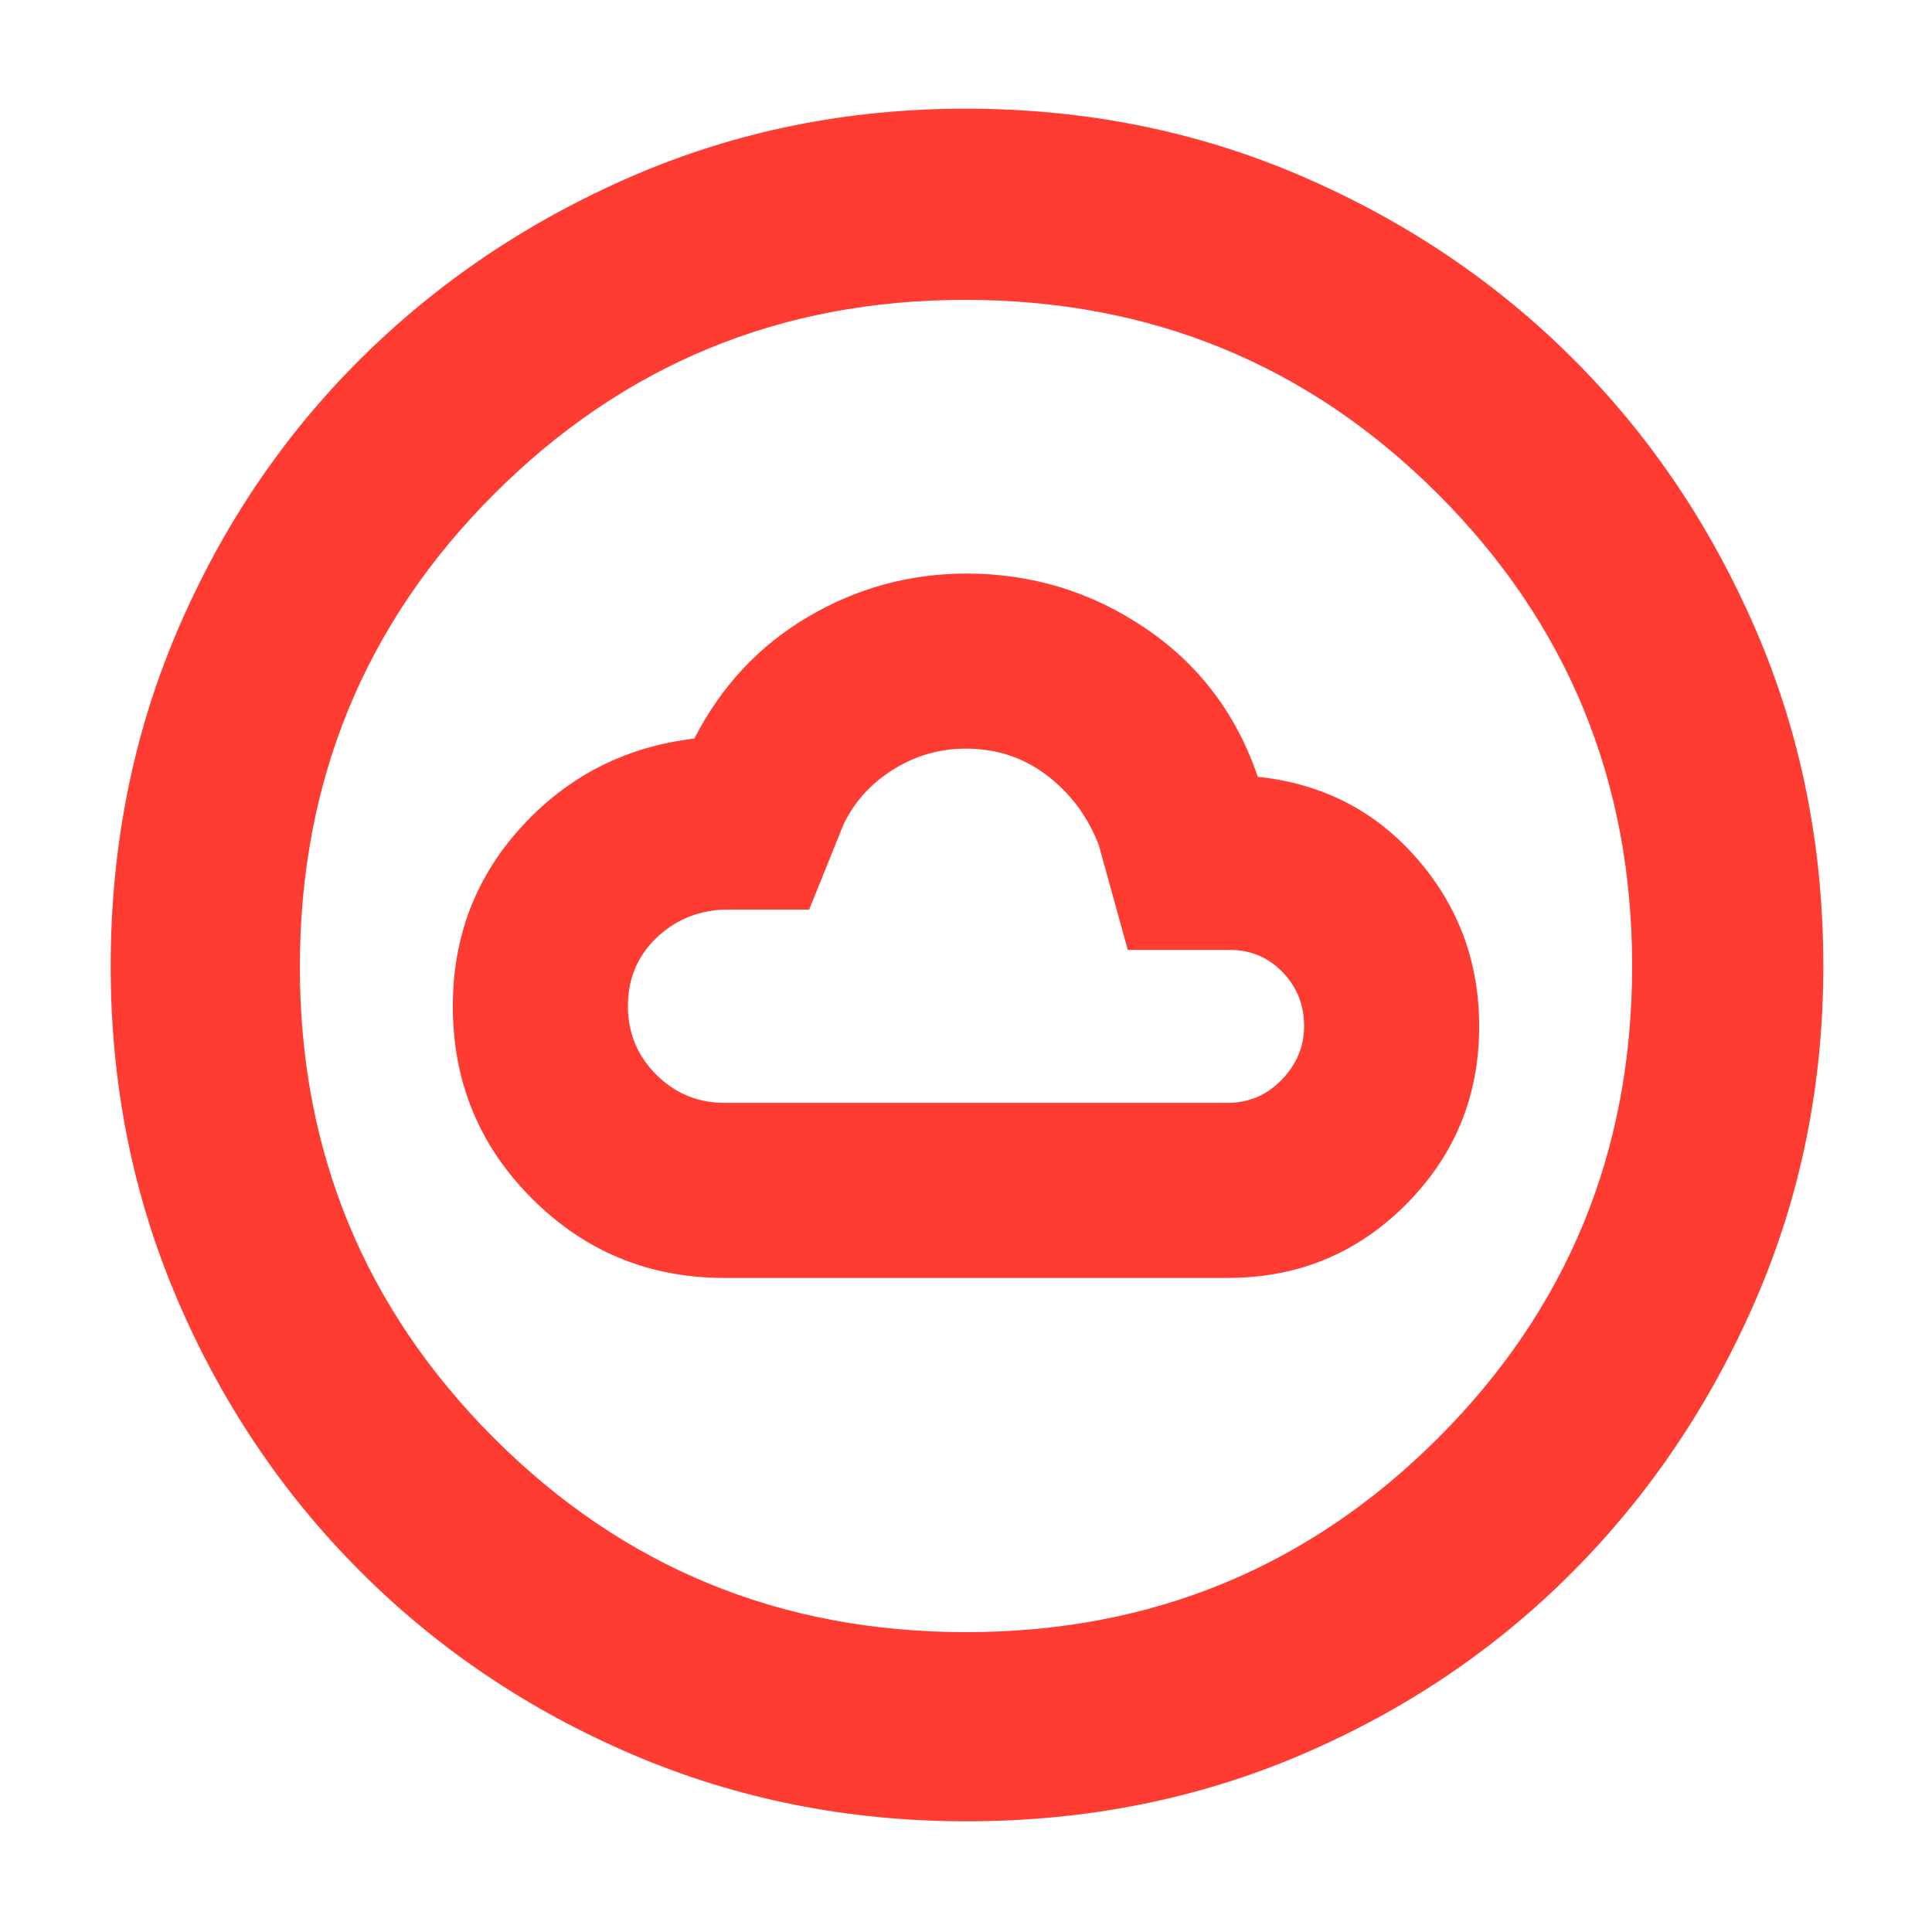<svg xmlns="http://www.w3.org/2000/svg" height="48" viewBox="0 -960 960 960" width="48"><path fill="rgb(255, 60, 50)" d="M360-325h250q52.27 0 88.64-36.52Q735-398.05 735-450q0-48-31-83.5T625-574q-16-47-56.09-74-40.08-27-88.59-27-42.32 0-78.82 21.5Q365-632 345-593q-51 6-85.5 43.45T225-460q0 56.25 39.38 95.62Q303.75-325 360-325Zm0-87q-19.9 0-33.95-14.07-14.05-14.07-14.05-34t13.66-33.39Q339.32-506.91 359-508h43.06L419-550q8-17 24.64-27.5 16.65-10.5 36.3-10.5 23.06 0 40.56 13.5Q538-561 546-540l14.38 52H611q15.62 0 26.31 11.06t10.69 26.8q0 15.14-11.1 26.64T610-412H360ZM480.14-55Q392-55 314.51-88.08q-77.48-33.09-135.41-91.02-57.93-57.93-91.02-135.27Q55-391.72 55-479.86 55-569 88.08-646.49q33.09-77.48 90.86-134.97 57.77-57.48 135.19-91.01Q391.56-906 479.78-906q89.22 0 166.83 33.45 77.6 33.46 135.01 90.81t90.89 134.87Q906-569.34 906-480q0 88.28-33.53 165.75t-91.01 135.28q-57.49 57.8-134.83 90.89Q569.28-55 480.14-55Zm-.14-94q138 0 234.5-96.37T811-480q0-138-96.5-234.5t-235-96.5q-137.5 0-234 96.5t-96.5 235q0 137.5 96.37 234T480-149Zm0-331Z"/></svg>